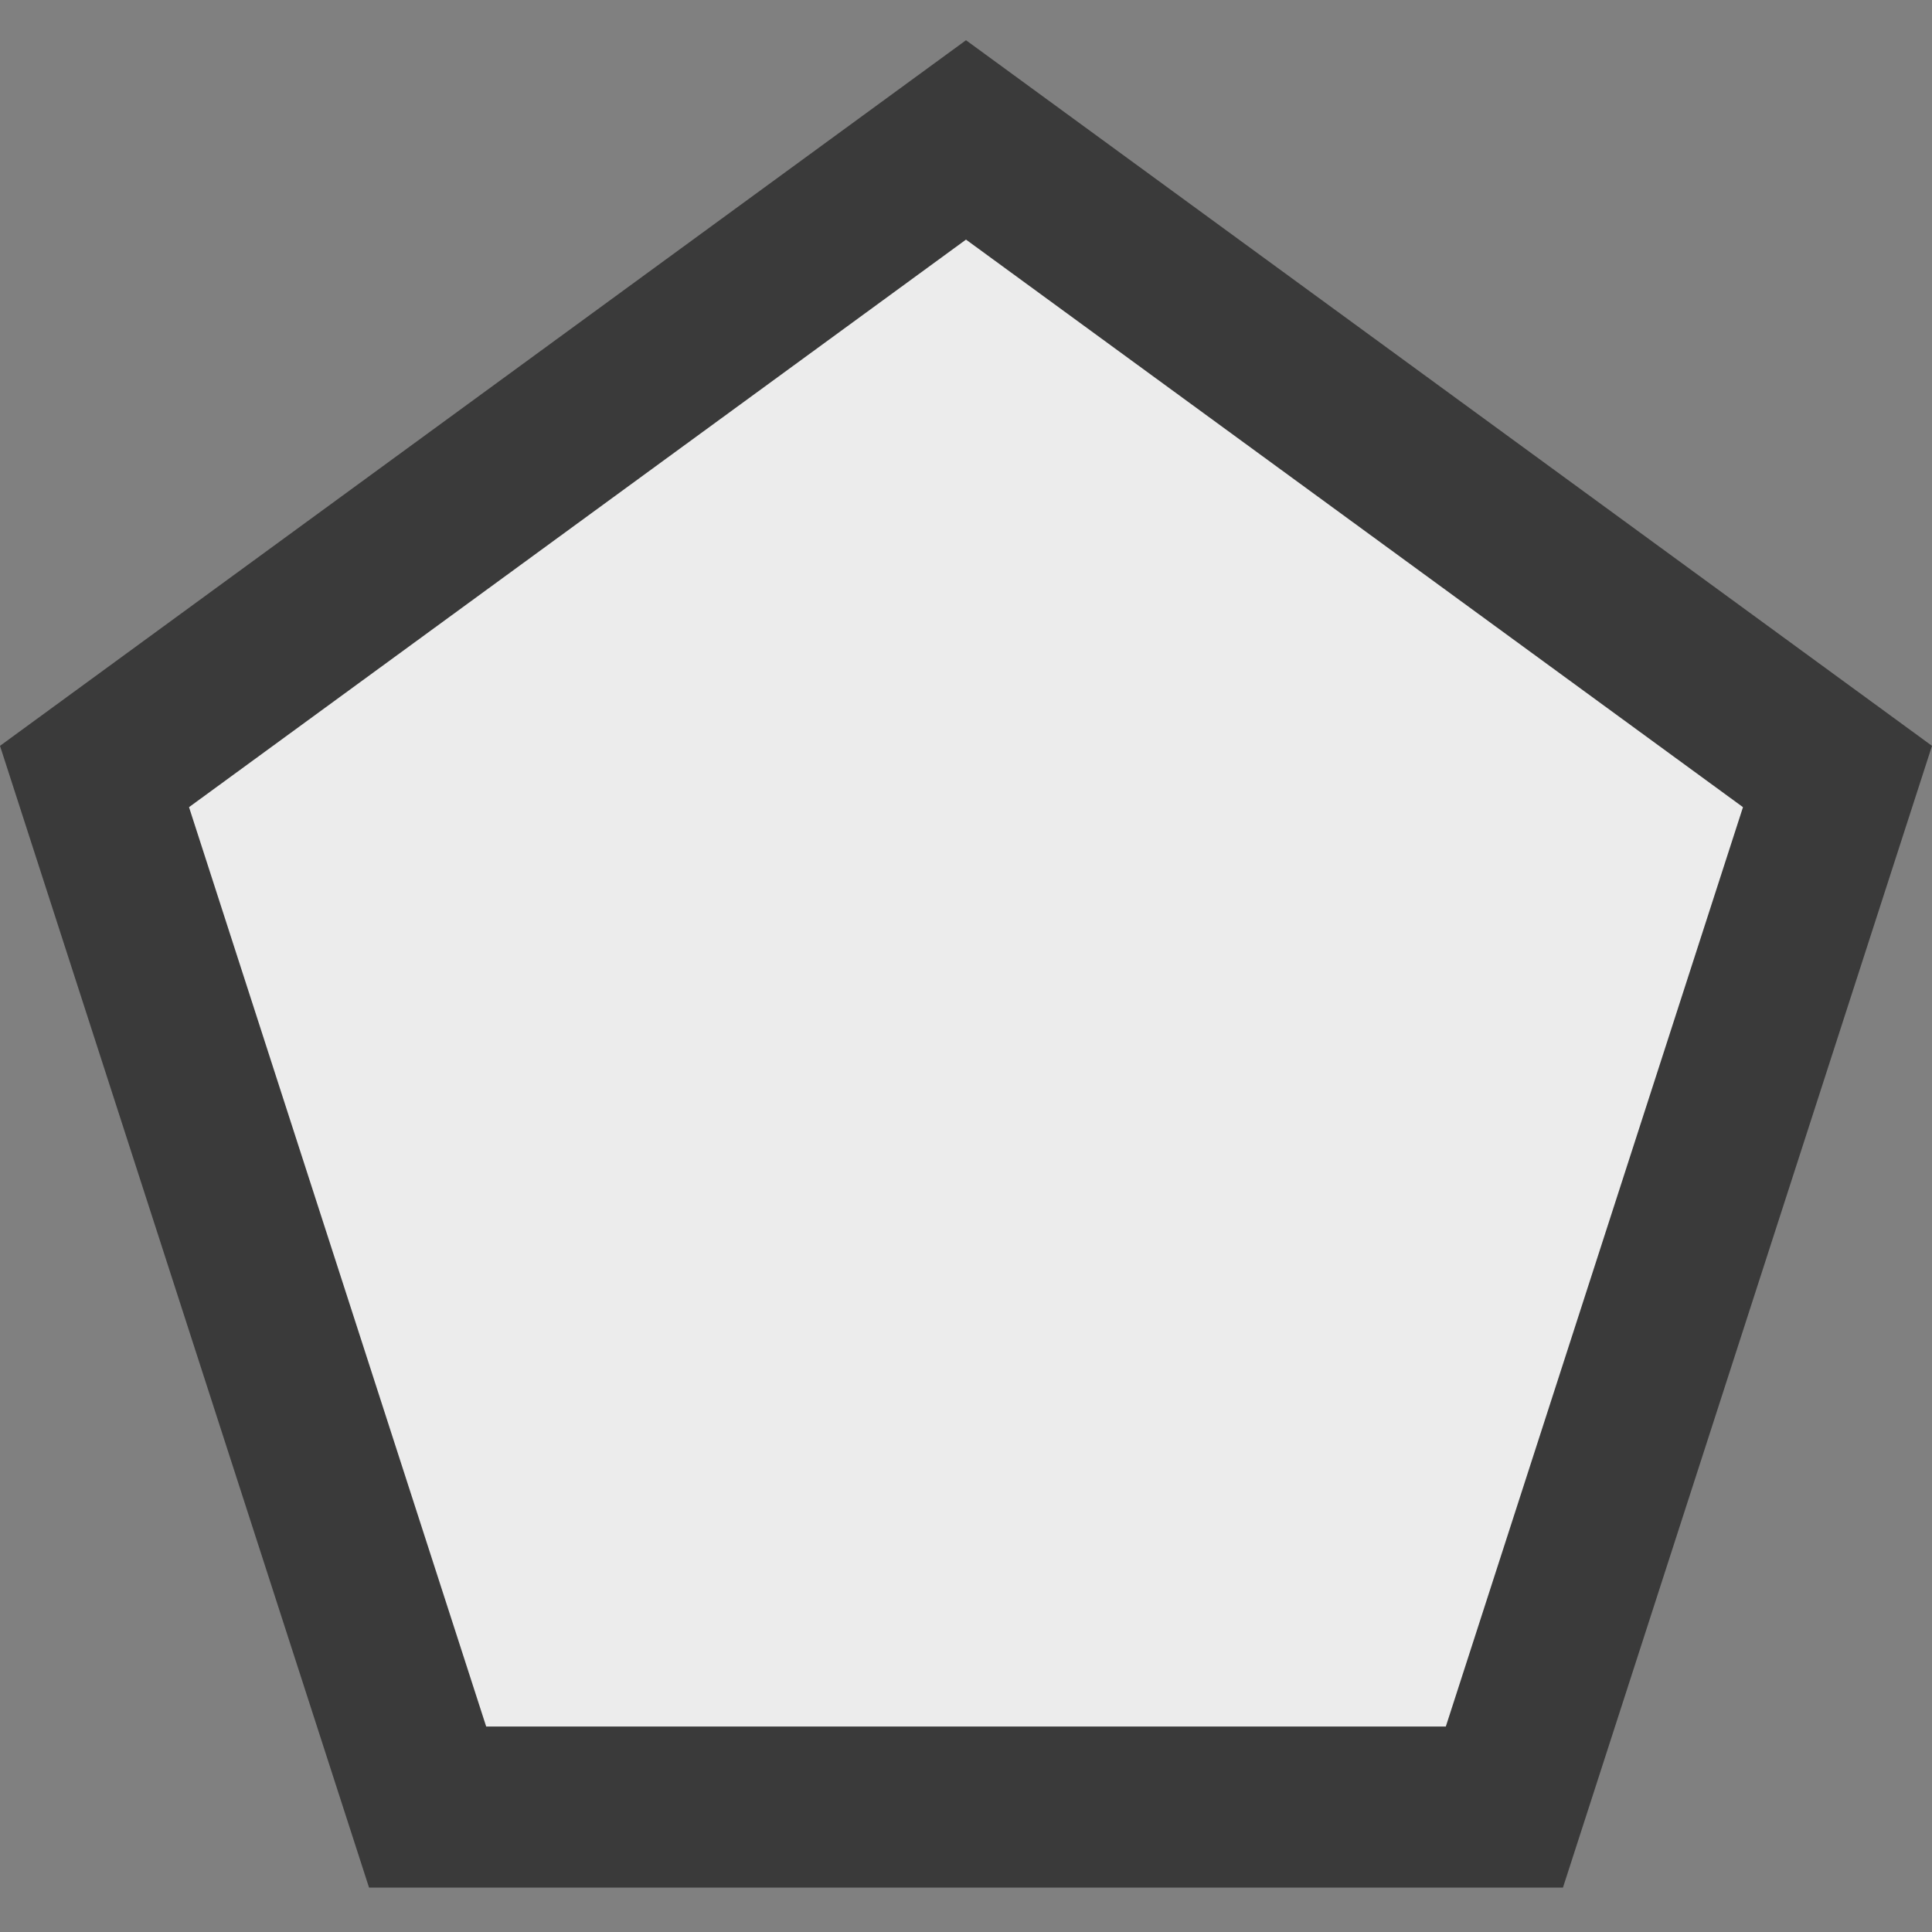<svg width="12" height="12" viewBox="0 0 12 12" fill="none" xmlns="http://www.w3.org/2000/svg">
<rect x="0" y="0" width="12" height="12" fill="#808080" stroke="none"/>
<path d="M0.587 4.823L6 0.869L11.413 4.823L9.344 11.224H2.656L0.587 4.823Z" fill="#ECECEC" stroke="#3A3A3A"/>
</svg>
